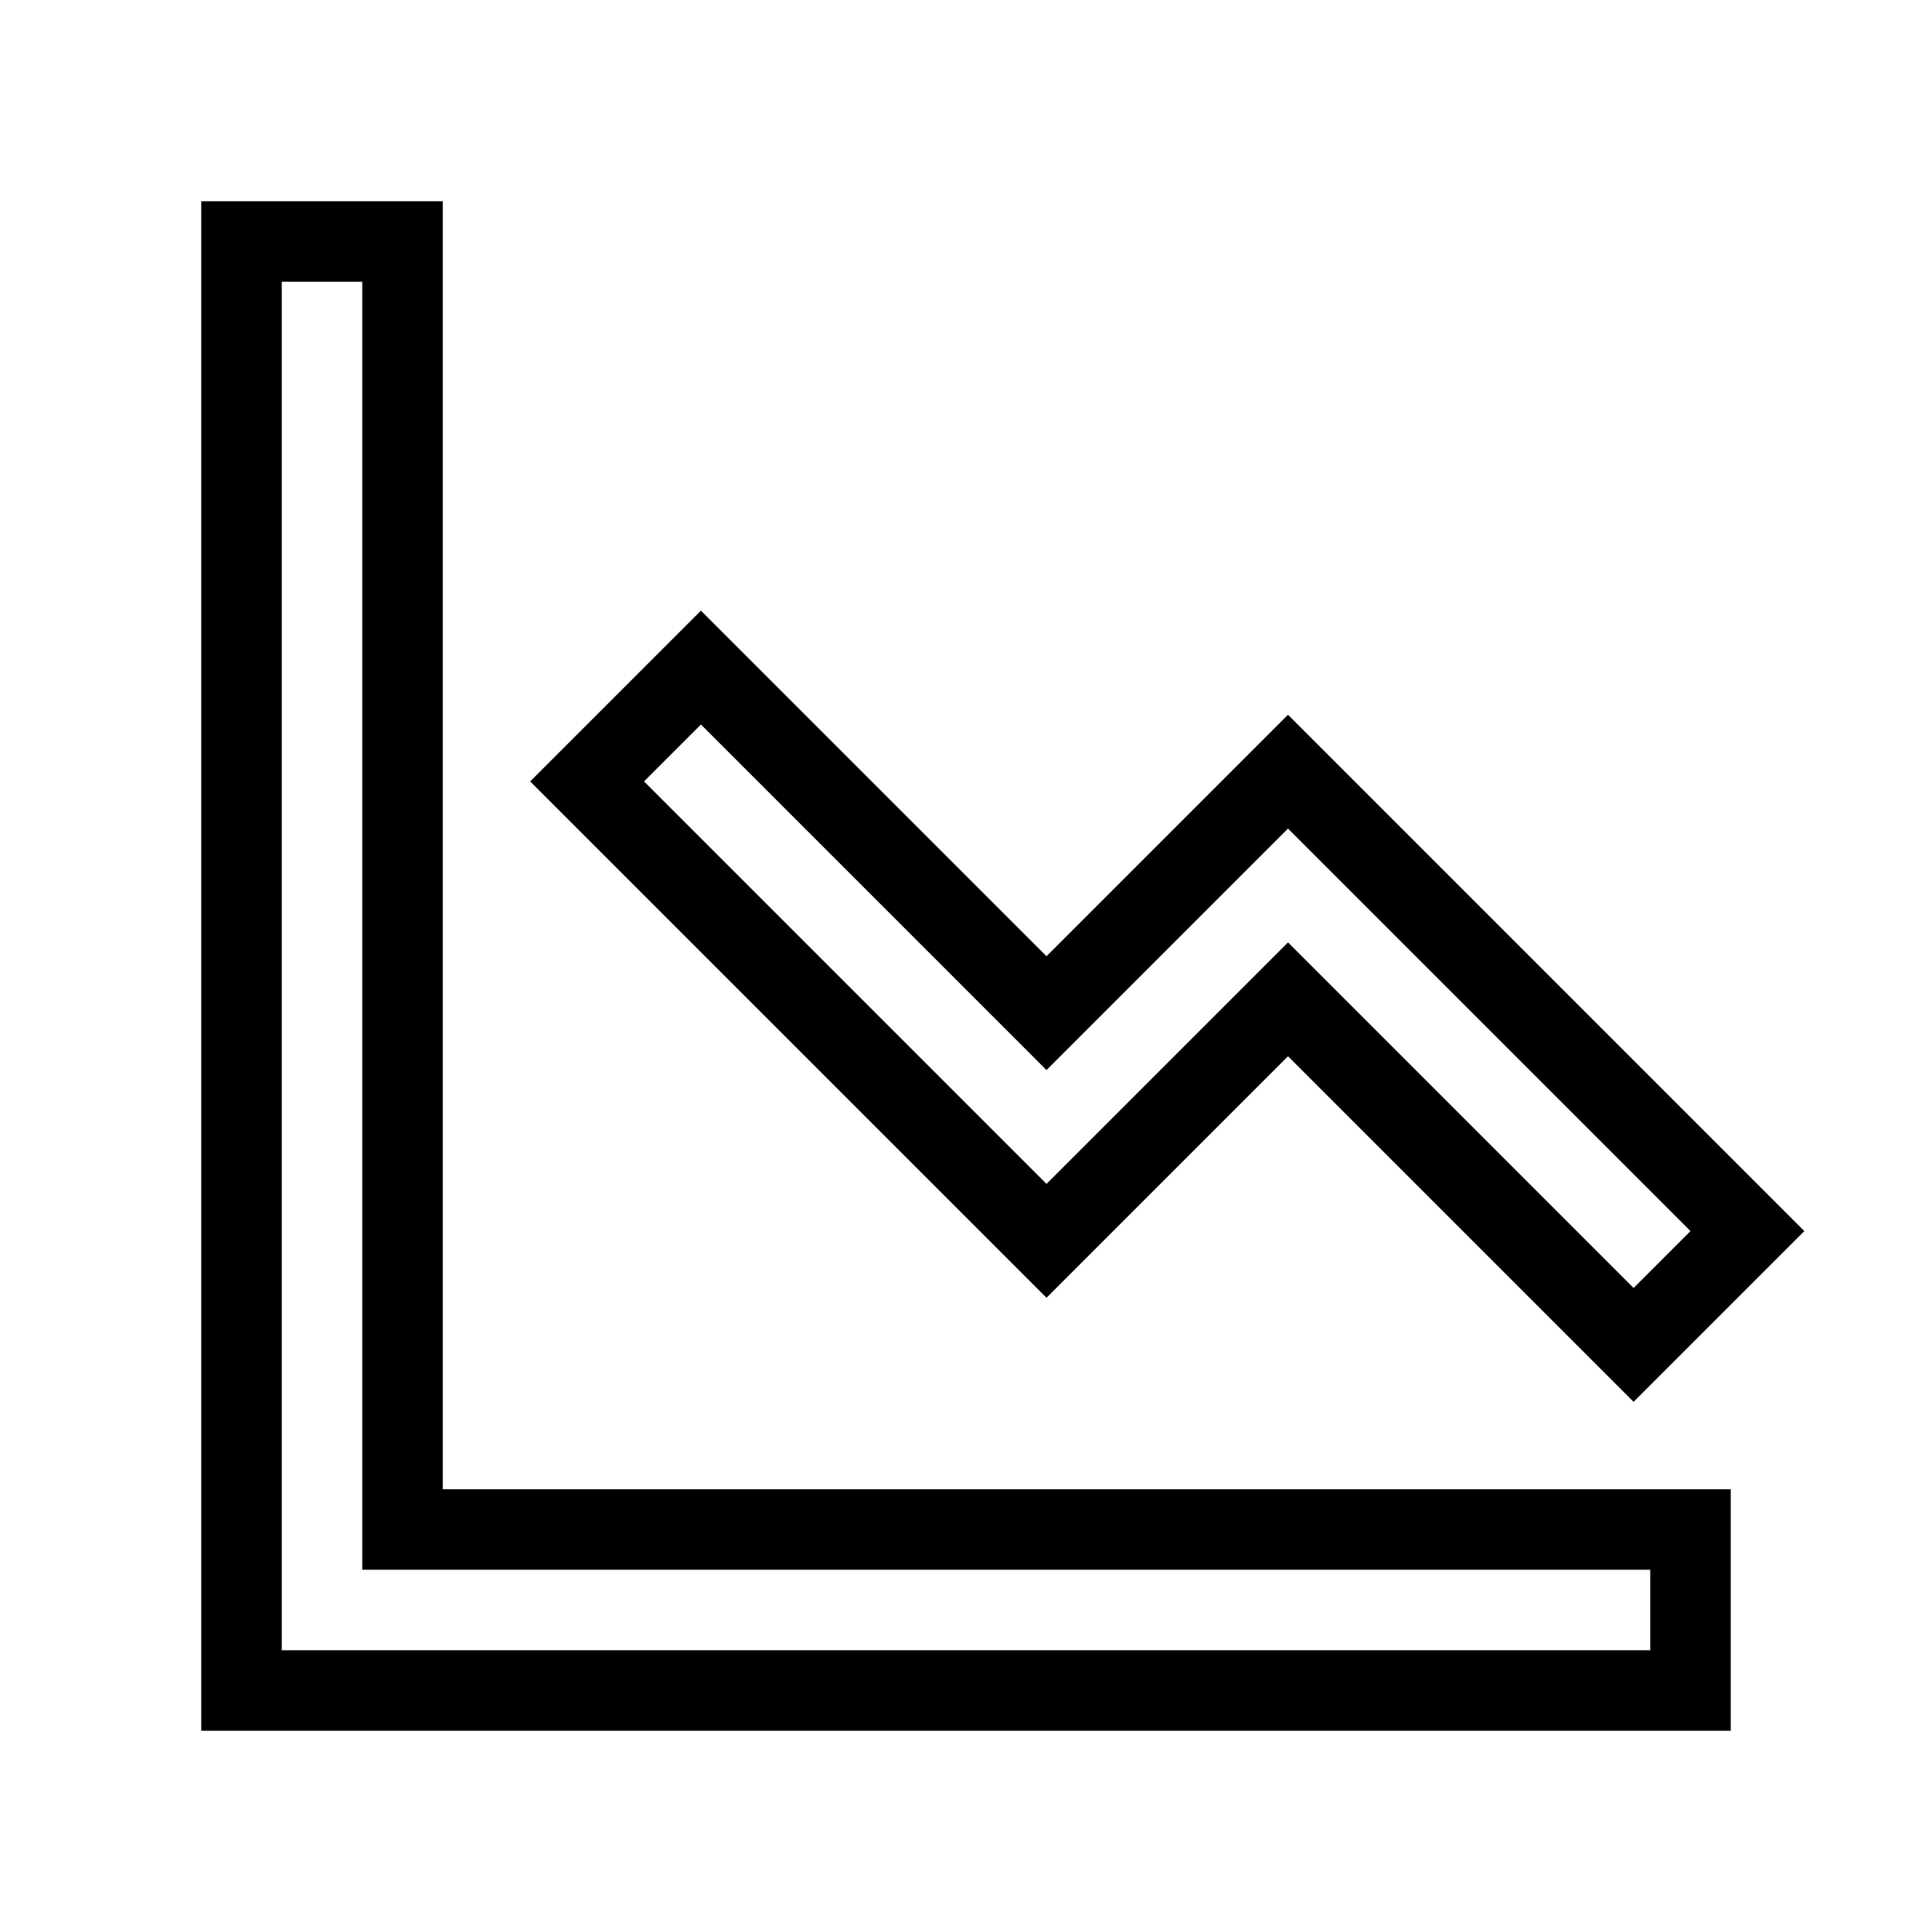 <svg xmlns="http://www.w3.org/2000/svg" fill="none" stroke="currentColor" viewBox="0 0 24 24"><path d="M5 3L3 3 3 21 21 21 21 19 5 19z"/><path d="M13 12.586L8.707 8.293 7.293 9.707 13 15.414 16 12.414 20.293 16.707 21.707 15.293 16 9.586z"/></svg>